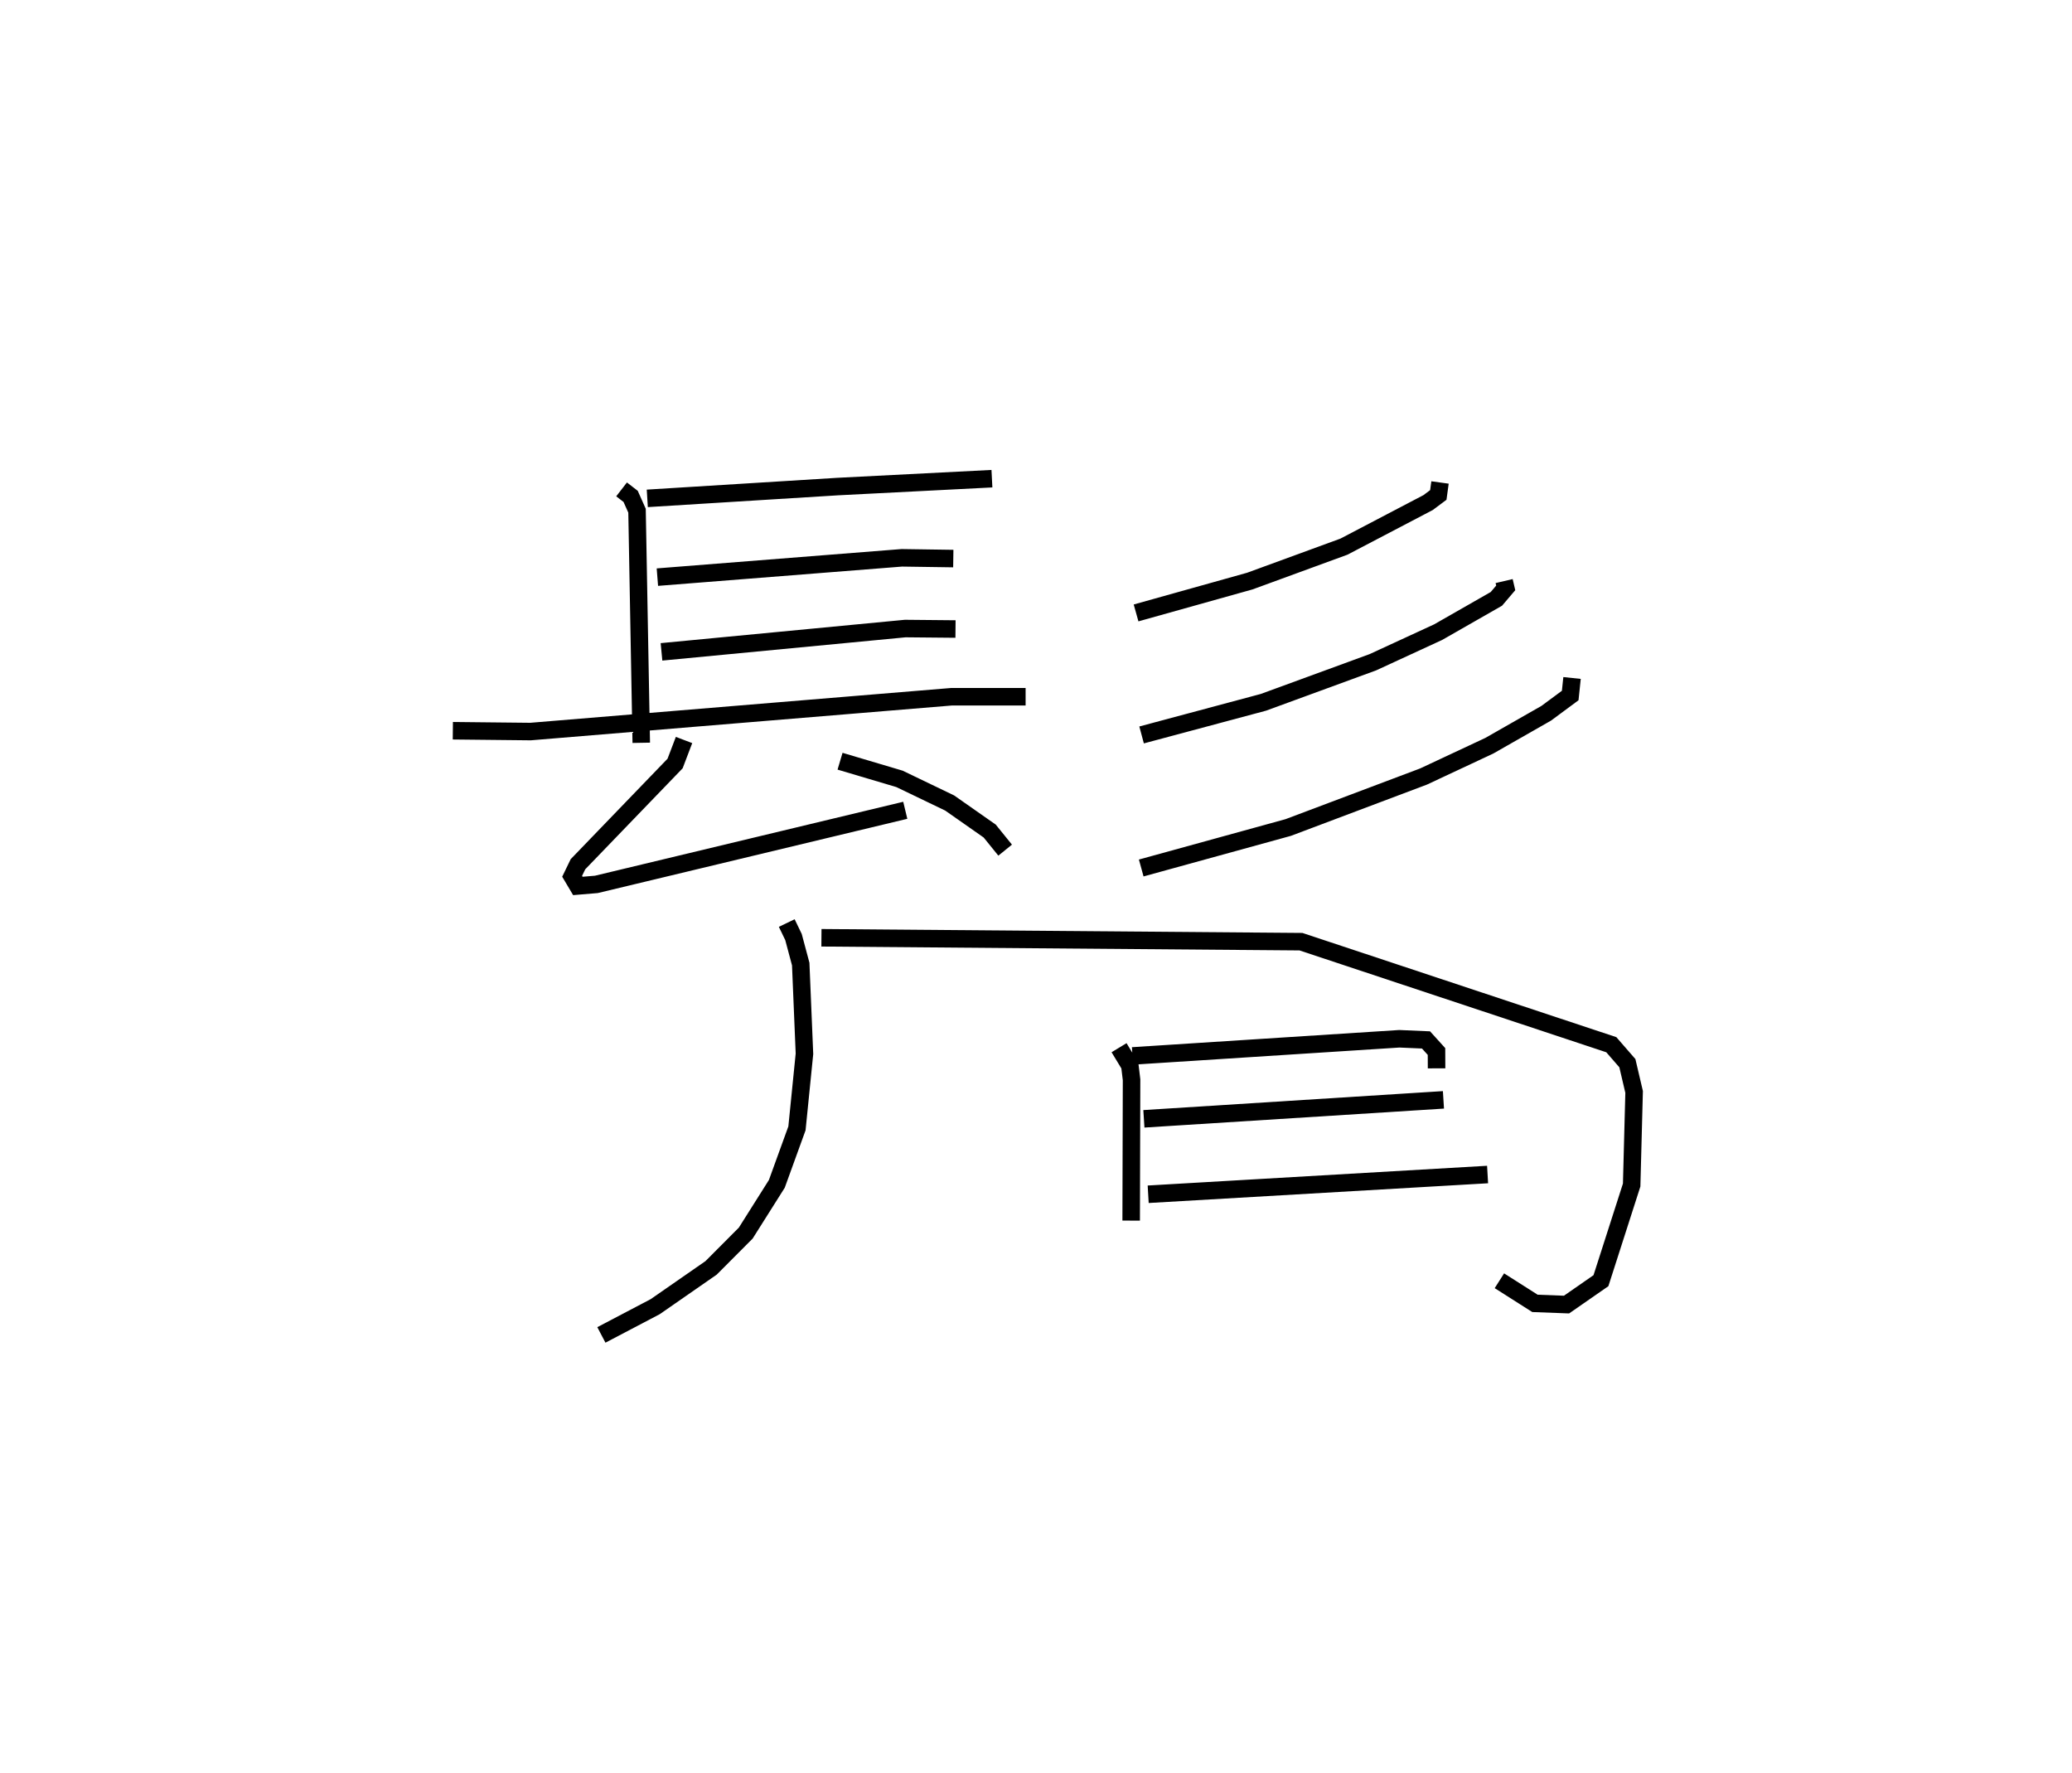 <?xml version="1.0" encoding="utf-8" ?>
<svg baseProfile="full" height="101.212" version="1.1" width="118.307" xmlns="http://www.w3.org/2000/svg" xmlns:ev="http://www.w3.org/2001/xml-events" xmlns:xlink="http://www.w3.org/1999/xlink"><defs /><rect fill="white" height="101.212" width="118.307" x="0" y="0" /><path d="M25,25 m0.0,0.0 m10.491,2.94 l0.518,0.401 0.364,0.816 l0.242,13.251 m0.344,-13.955 l10.872,-0.674 8.806,-0.45 m-19.102,5.621 l13.957,-1.103 2.939,0.043 m-16.661,5.326 l13.917,-1.331 2.87,0.027 m-28.701,5.807 l4.434,0.047 24.056,-1.989 l4.214,0 m-19.503,2.471 l-0.511,1.342 -5.546,5.751 l-0.333,0.688 0.327,0.551 l1.058,-0.089 17.637,-4.23 m-3.724,-2.802 l3.394,1.008 2.865,1.378 l2.286,1.601 0.882,1.09 m24.83,-20.991 l-0.098,0.713 -0.584,0.436 l-4.802,2.514 -5.374,1.966 l-6.497,1.819 m21.016,-1.819 l0.091,0.389 -0.534,0.627 l-3.326,1.901 -3.724,1.717 l-6.251,2.288 -6.956,1.863 m24.578,-3.252 l-0.105,1.001 -1.368,1.012 l-3.253,1.856 -3.756,1.758 l-7.724,2.91 -8.393,2.311 m-20.24,3.143 l0.385,0.798 0.413,1.545 l0.213,5.122 -0.428,4.256 l-1.15,3.17 -1.774,2.81 l-1.979,1.986 -3.191,2.215 l-3.073,1.613 m12.565,-22.674 l27.379,0.223 17.721,5.882 l0.917,1.054 0.385,1.642 l-0.14,5.315 -1.754,5.461 l-1.965,1.364 -1.802,-0.068 l-2.031,-1.292 m-21.717,-13.305 l0.616,1.016 0.098,0.814 l-0.022,8.041 m0.075,-9.401 l15.237,-0.98 1.523,0.066 l0.598,0.661 0.004,0.961 m-16.711,2.882 l17.104,-1.083 m-16.859,5.39 l19.379,-1.127 " fill="none" stroke="black" stroke-width="1" /></svg>